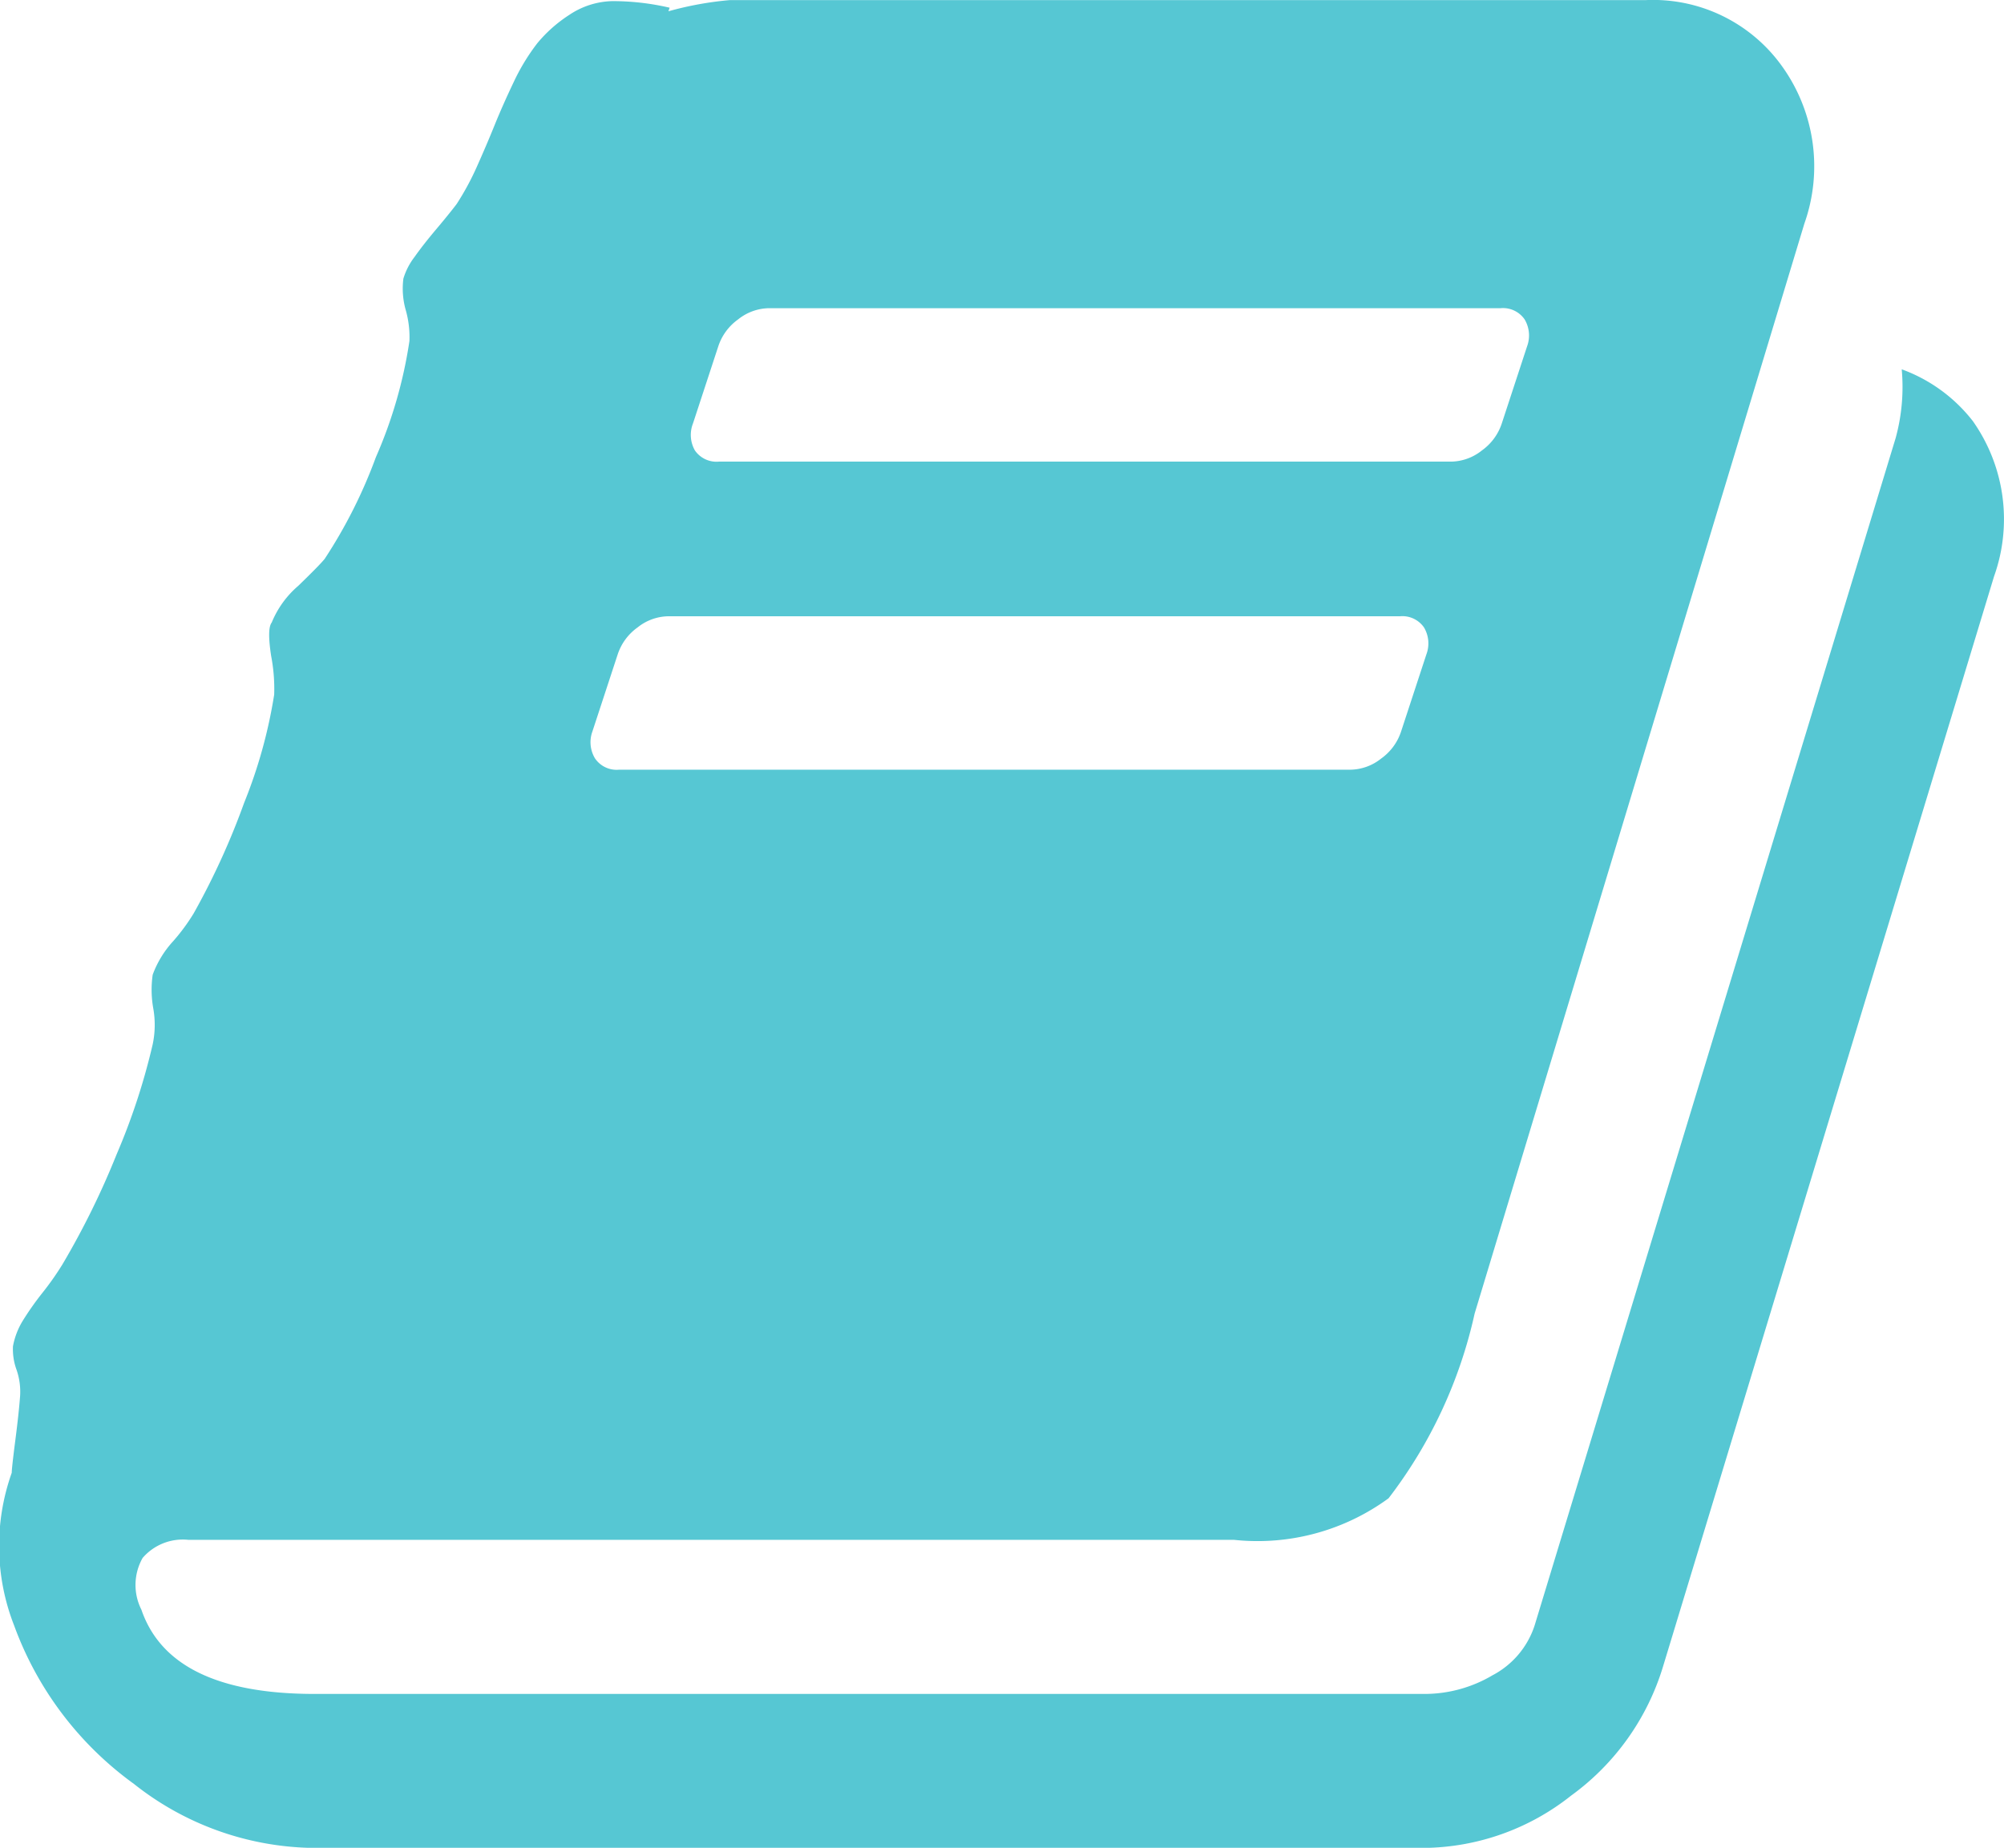 <svg xmlns="http://www.w3.org/2000/svg" viewBox="0 0 17.929 16.536">
  <defs>
    <style>
      .cls-1 {
        fill: #56c7d3;
      }
    </style>
  </defs>
  <g id="book_1_" data-name="book (1)" transform="translate(0 -18.463)">
    <path id="Path_83" data-name="Path 83" class="cls-1" d="M17.65,22.231a1.421,1.421,0,0,0-.636-.463,1.734,1.734,0,0,1-.054.614l-3.23,10.626a.774.774,0,0,1-.377.447,1.194,1.194,0,0,1-.6.167H2.815q-1.292,0-1.55-.754a.491.491,0,0,1,.011-.463.474.474,0,0,1,.409-.162H11.04a1.984,1.984,0,0,0,1.383-.372,4.2,4.2,0,0,0,.77-1.653l2.95-9.754a1.535,1.535,0,0,0-.194-1.4,1.418,1.418,0,0,0-1.227-.6H6.529a2.993,2.993,0,0,0-.549.1l.011-.032a2.247,2.247,0,0,0-.511-.059.719.719,0,0,0-.388.124,1.247,1.247,0,0,0-.285.253,1.853,1.853,0,0,0-.21.345q-.1.21-.172.388t-.161.377a2.426,2.426,0,0,1-.178.328q-.065.086-.183.226t-.194.248a.606.606,0,0,0-.1.194.7.7,0,0,0,.022.285.887.887,0,0,1,.032.274,4.082,4.082,0,0,1-.3,1.039,4.438,4.438,0,0,1-.458.91q-.043.054-.237.242a.861.861,0,0,0-.237.328q-.043.054-.005.3a1.555,1.555,0,0,1,.027.345,4.411,4.411,0,0,1-.269.969,6.586,6.586,0,0,1-.452.99,1.765,1.765,0,0,1-.183.248.905.905,0,0,0-.183.3.949.949,0,0,0,.005.3.842.842,0,0,1-.005.323,5.843,5.843,0,0,1-.323.985,7.188,7.188,0,0,1-.485.985,2.591,2.591,0,0,1-.178.253,2.627,2.627,0,0,0-.178.253.67.67,0,0,0-.086.226.535.535,0,0,0,.032.21.6.6,0,0,1,.032.232q-.011.151-.043.4t-.032.29a1.953,1.953,0,0,0,.022,1.368,3.025,3.025,0,0,0,1.071,1.416A2.635,2.635,0,0,0,2.8,35h9.937a2.149,2.149,0,0,0,1.319-.468,2.222,2.222,0,0,0,.823-1.157l2.961-9.754A1.522,1.522,0,0,0,17.65,22.231ZM6.2,22.252l.226-.689a.48.48,0,0,1,.178-.242.451.451,0,0,1,.275-.1h6.546a.235.235,0,0,1,.215.1.281.281,0,0,1,.022.242l-.226.689a.481.481,0,0,1-.178.242.451.451,0,0,1-.274.1H6.432a.235.235,0,0,1-.215-.1A.281.281,0,0,1,6.2,22.252ZM5.3,25.009l.226-.689a.481.481,0,0,1,.178-.242.45.45,0,0,1,.275-.1h6.546a.235.235,0,0,1,.215.1.28.28,0,0,1,.021.242l-.226.689a.48.48,0,0,1-.178.242.45.45,0,0,1-.275.1H5.539a.234.234,0,0,1-.215-.1A.28.28,0,0,1,5.3,25.009Z" transform="translate(0)"/>
  </g>
</svg>
